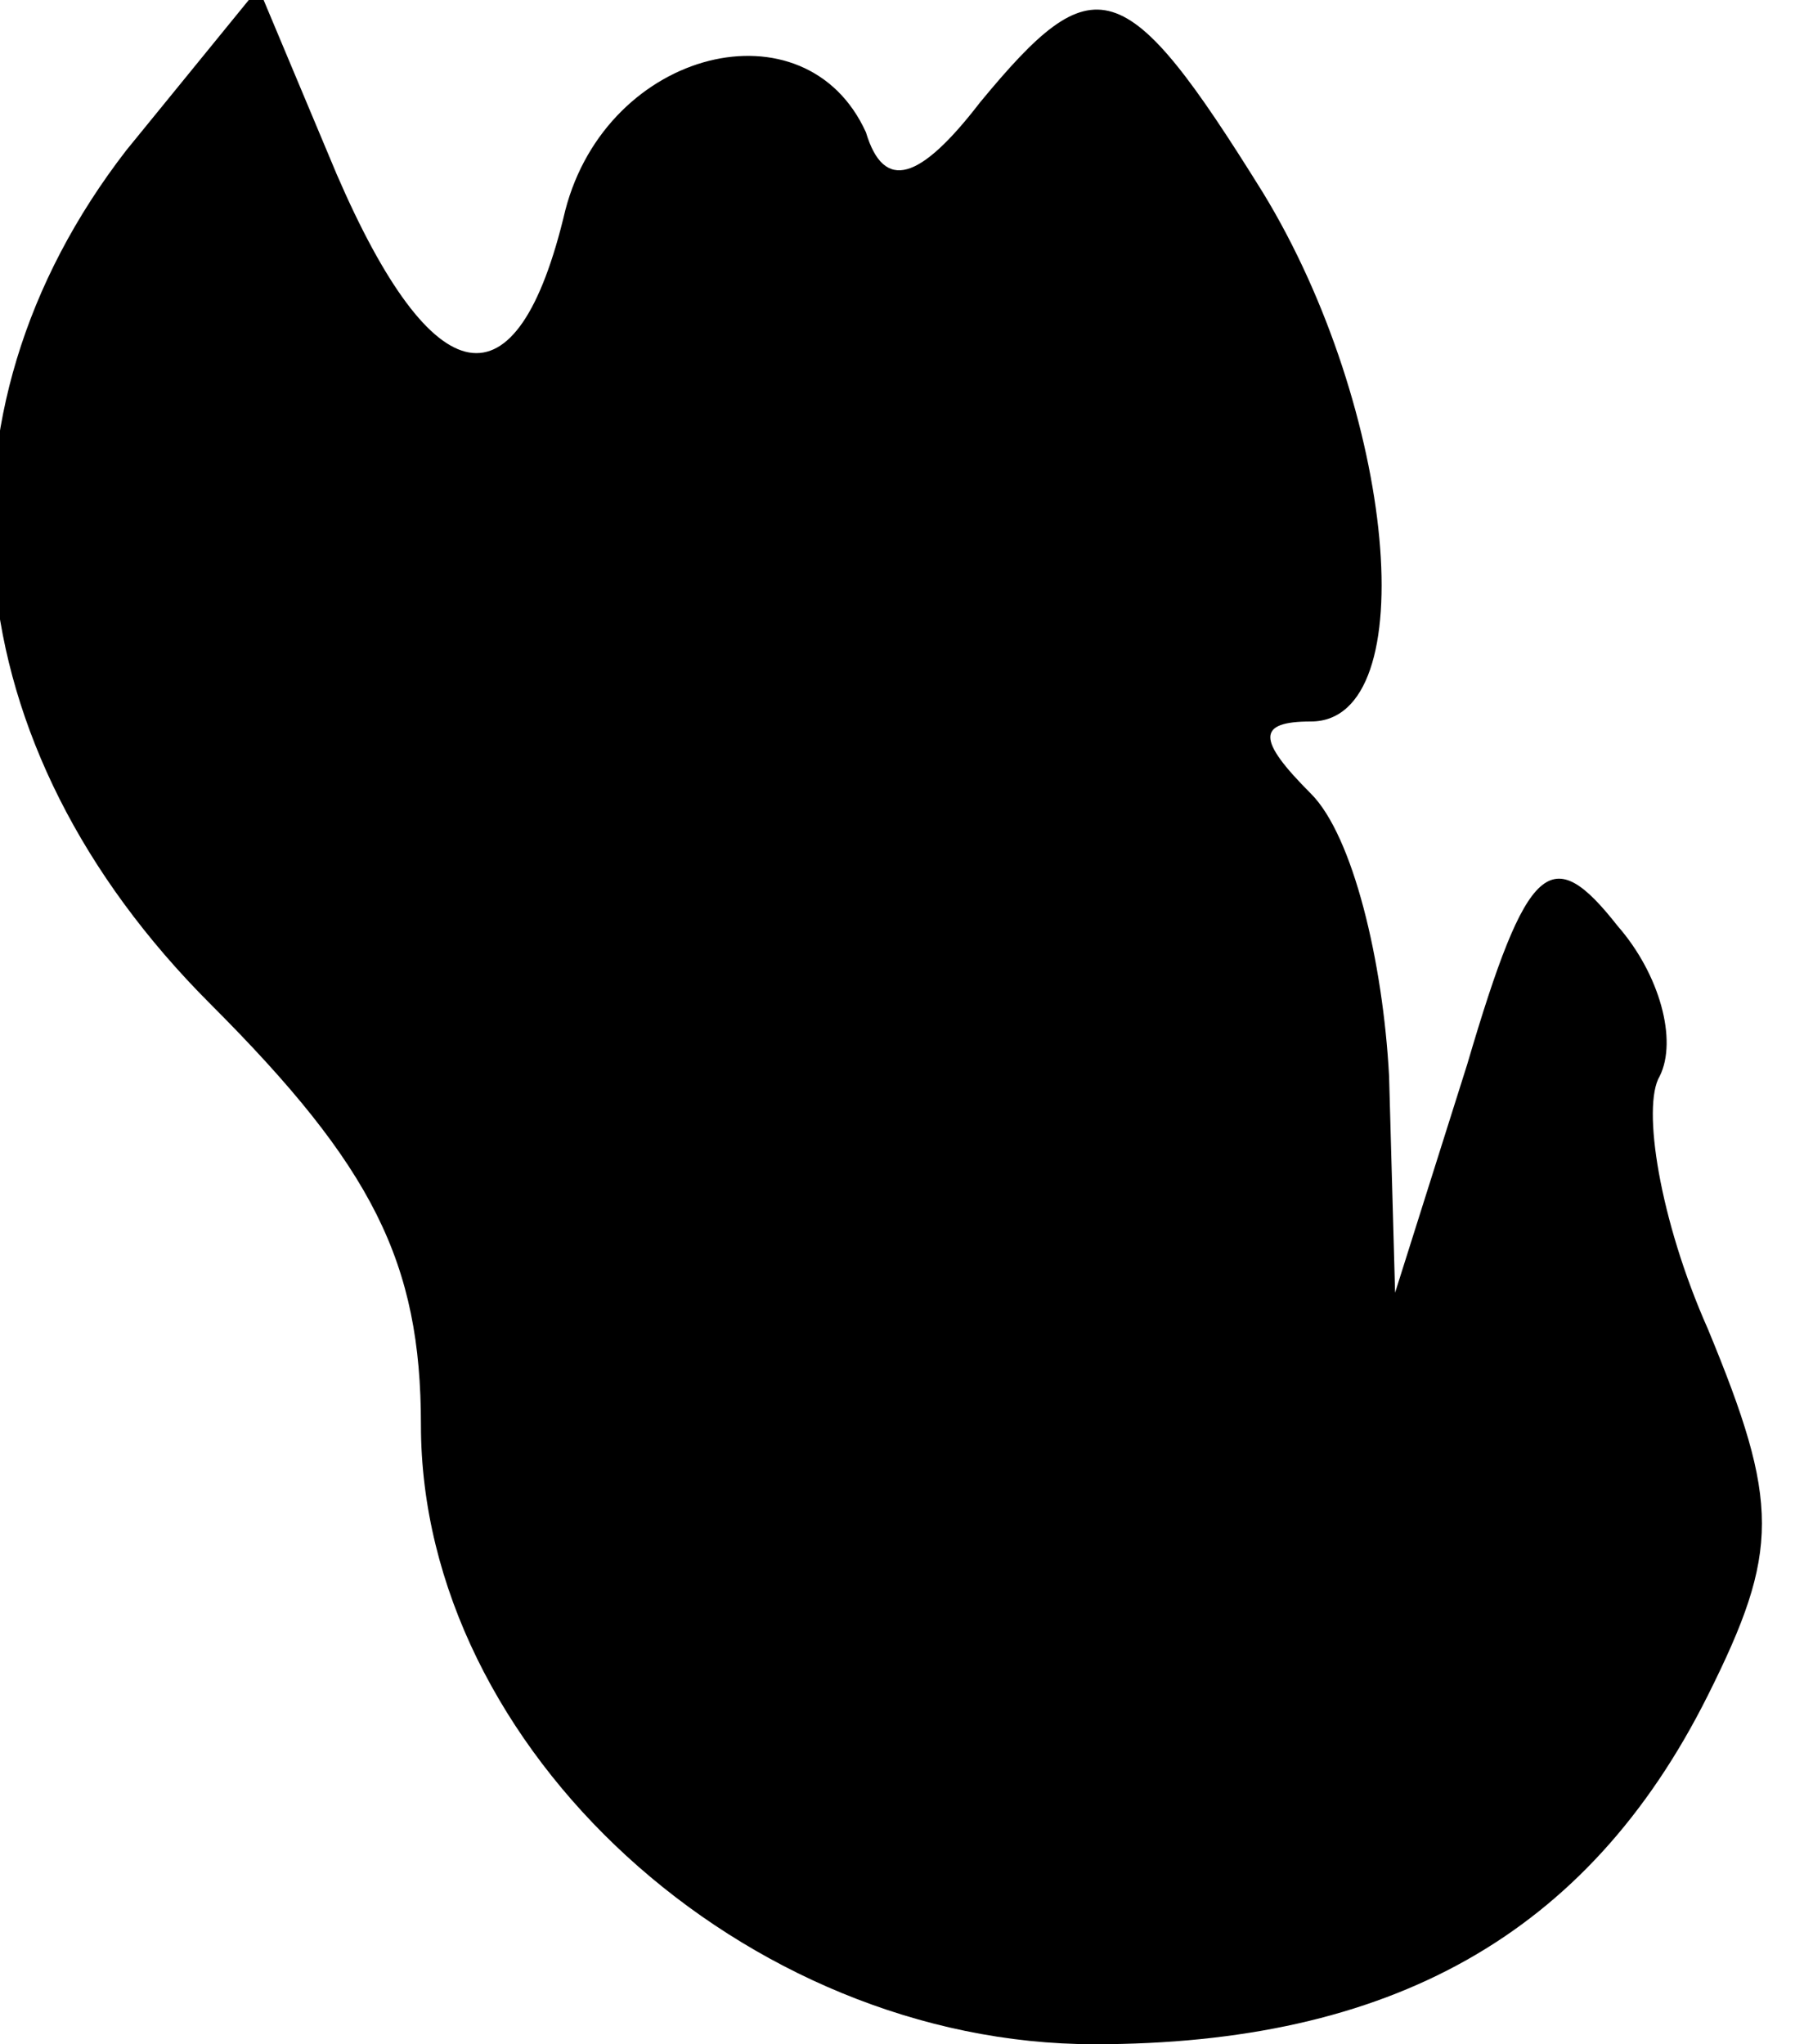 <?xml version="1.0" standalone="no"?>
<!DOCTYPE svg PUBLIC "-//W3C//DTD SVG 20010904//EN"
 "http://www.w3.org/TR/2001/REC-SVG-20010904/DTD/svg10.dtd">
<svg version="1.0" xmlns="http://www.w3.org/2000/svg"
 width="30pt" height="34pt" viewBox="0 0 30 34"
 preserveAspectRatio="xMidYMid meet">
<g transform="translate(0,34) scale(0.1,-0.1)"
fill="#000000" stroke="none">
<path fill="#000000" stroke="none" d="M21 315 c-34 -44 -29 -99 14 -142 27
-27 35 -43 35 -70 0 -54 54 -103 112 -103 49 0 82 18 102 58 12 24 12 32 0 61
-8 18 -11 37 -8 42 3 6 0 17 -7 25 -11 14 -15 11 -25 -23 l-12 -38 -1 36 c-1
19 -6 40 -13 47 -9 9 -9 12 0 12 19 0 14 52 -8 88 -23 37 -28 38 -47 15 -10
-13 -16 -15 -19 -5 -10 22 -43 14 -50 -13 -8 -34 -22 -31 -38 6 l-13 31 -22
-27z"/>
</g>
</svg>

